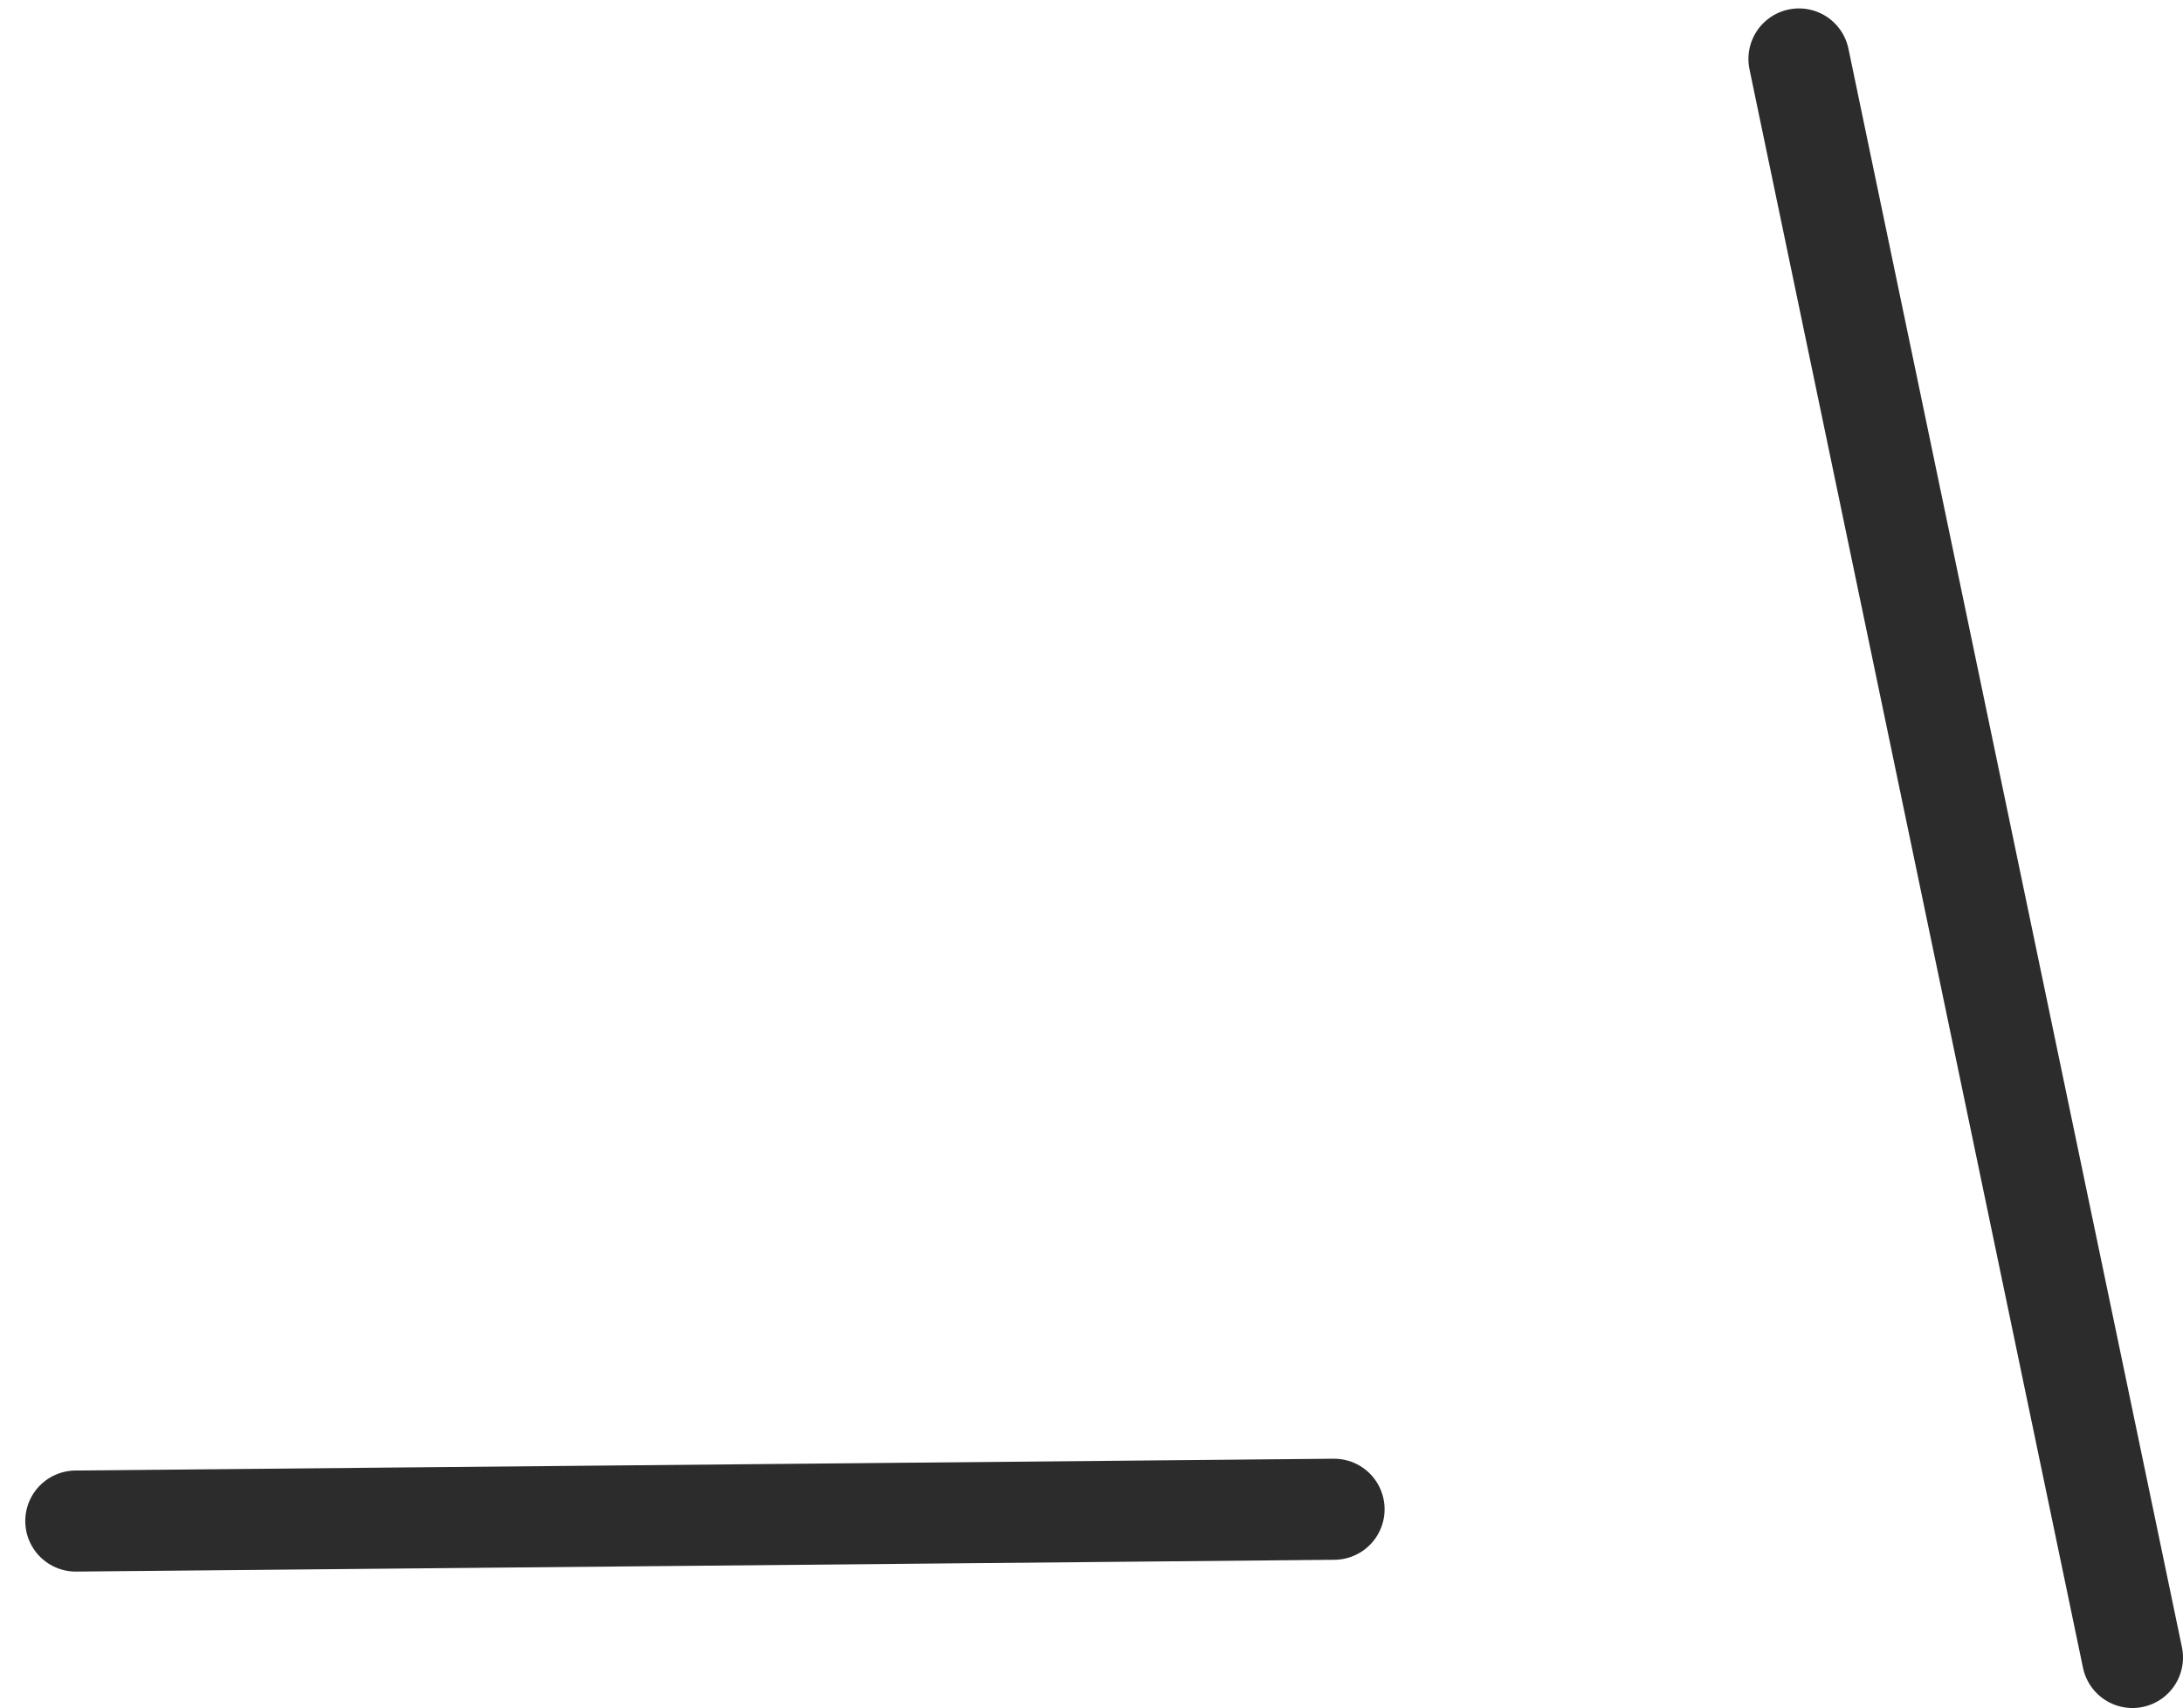 <?xml version="1.0" encoding="UTF-8" standalone="no"?>
<svg xmlns:ffdec="https://www.free-decompiler.com/flash" xmlns:xlink="http://www.w3.org/1999/xlink" ffdec:objectType="morphshape" height="50.7px" width="64.8px" xmlns="http://www.w3.org/2000/svg">
  <g transform="matrix(1.0, 0.0, 0.0, 1.0, 45.85, 28.0)">
    <path d="M-43.6 17.15 L-6.25 16.8 M7.55 -26.25 L17.45 21.2" fill="none" stroke="#2c2c2c" stroke-linecap="round" stroke-linejoin="round" stroke-width="3.0">
      <animate attributeName="stroke" dur="2s" repeatCount="indefinite" values="#2c2c2c;#2c2c2d"/>
      <animate attributeName="stroke-width" dur="2s" repeatCount="indefinite" values="3.0;3.0"/>
      <animate attributeName="fill-opacity" dur="2s" repeatCount="indefinite" values="1.0;1.0"/>
      <animate attributeName="d" dur="2s" repeatCount="indefinite" values="M-43.6 17.15 L-6.25 16.8 M7.55 -26.25 L17.45 21.2;M-44.35 18.2 L-6.25 16.8 M5.95 -26.5 L17.45 21.2"/>
    </path>
  </g>
</svg>
